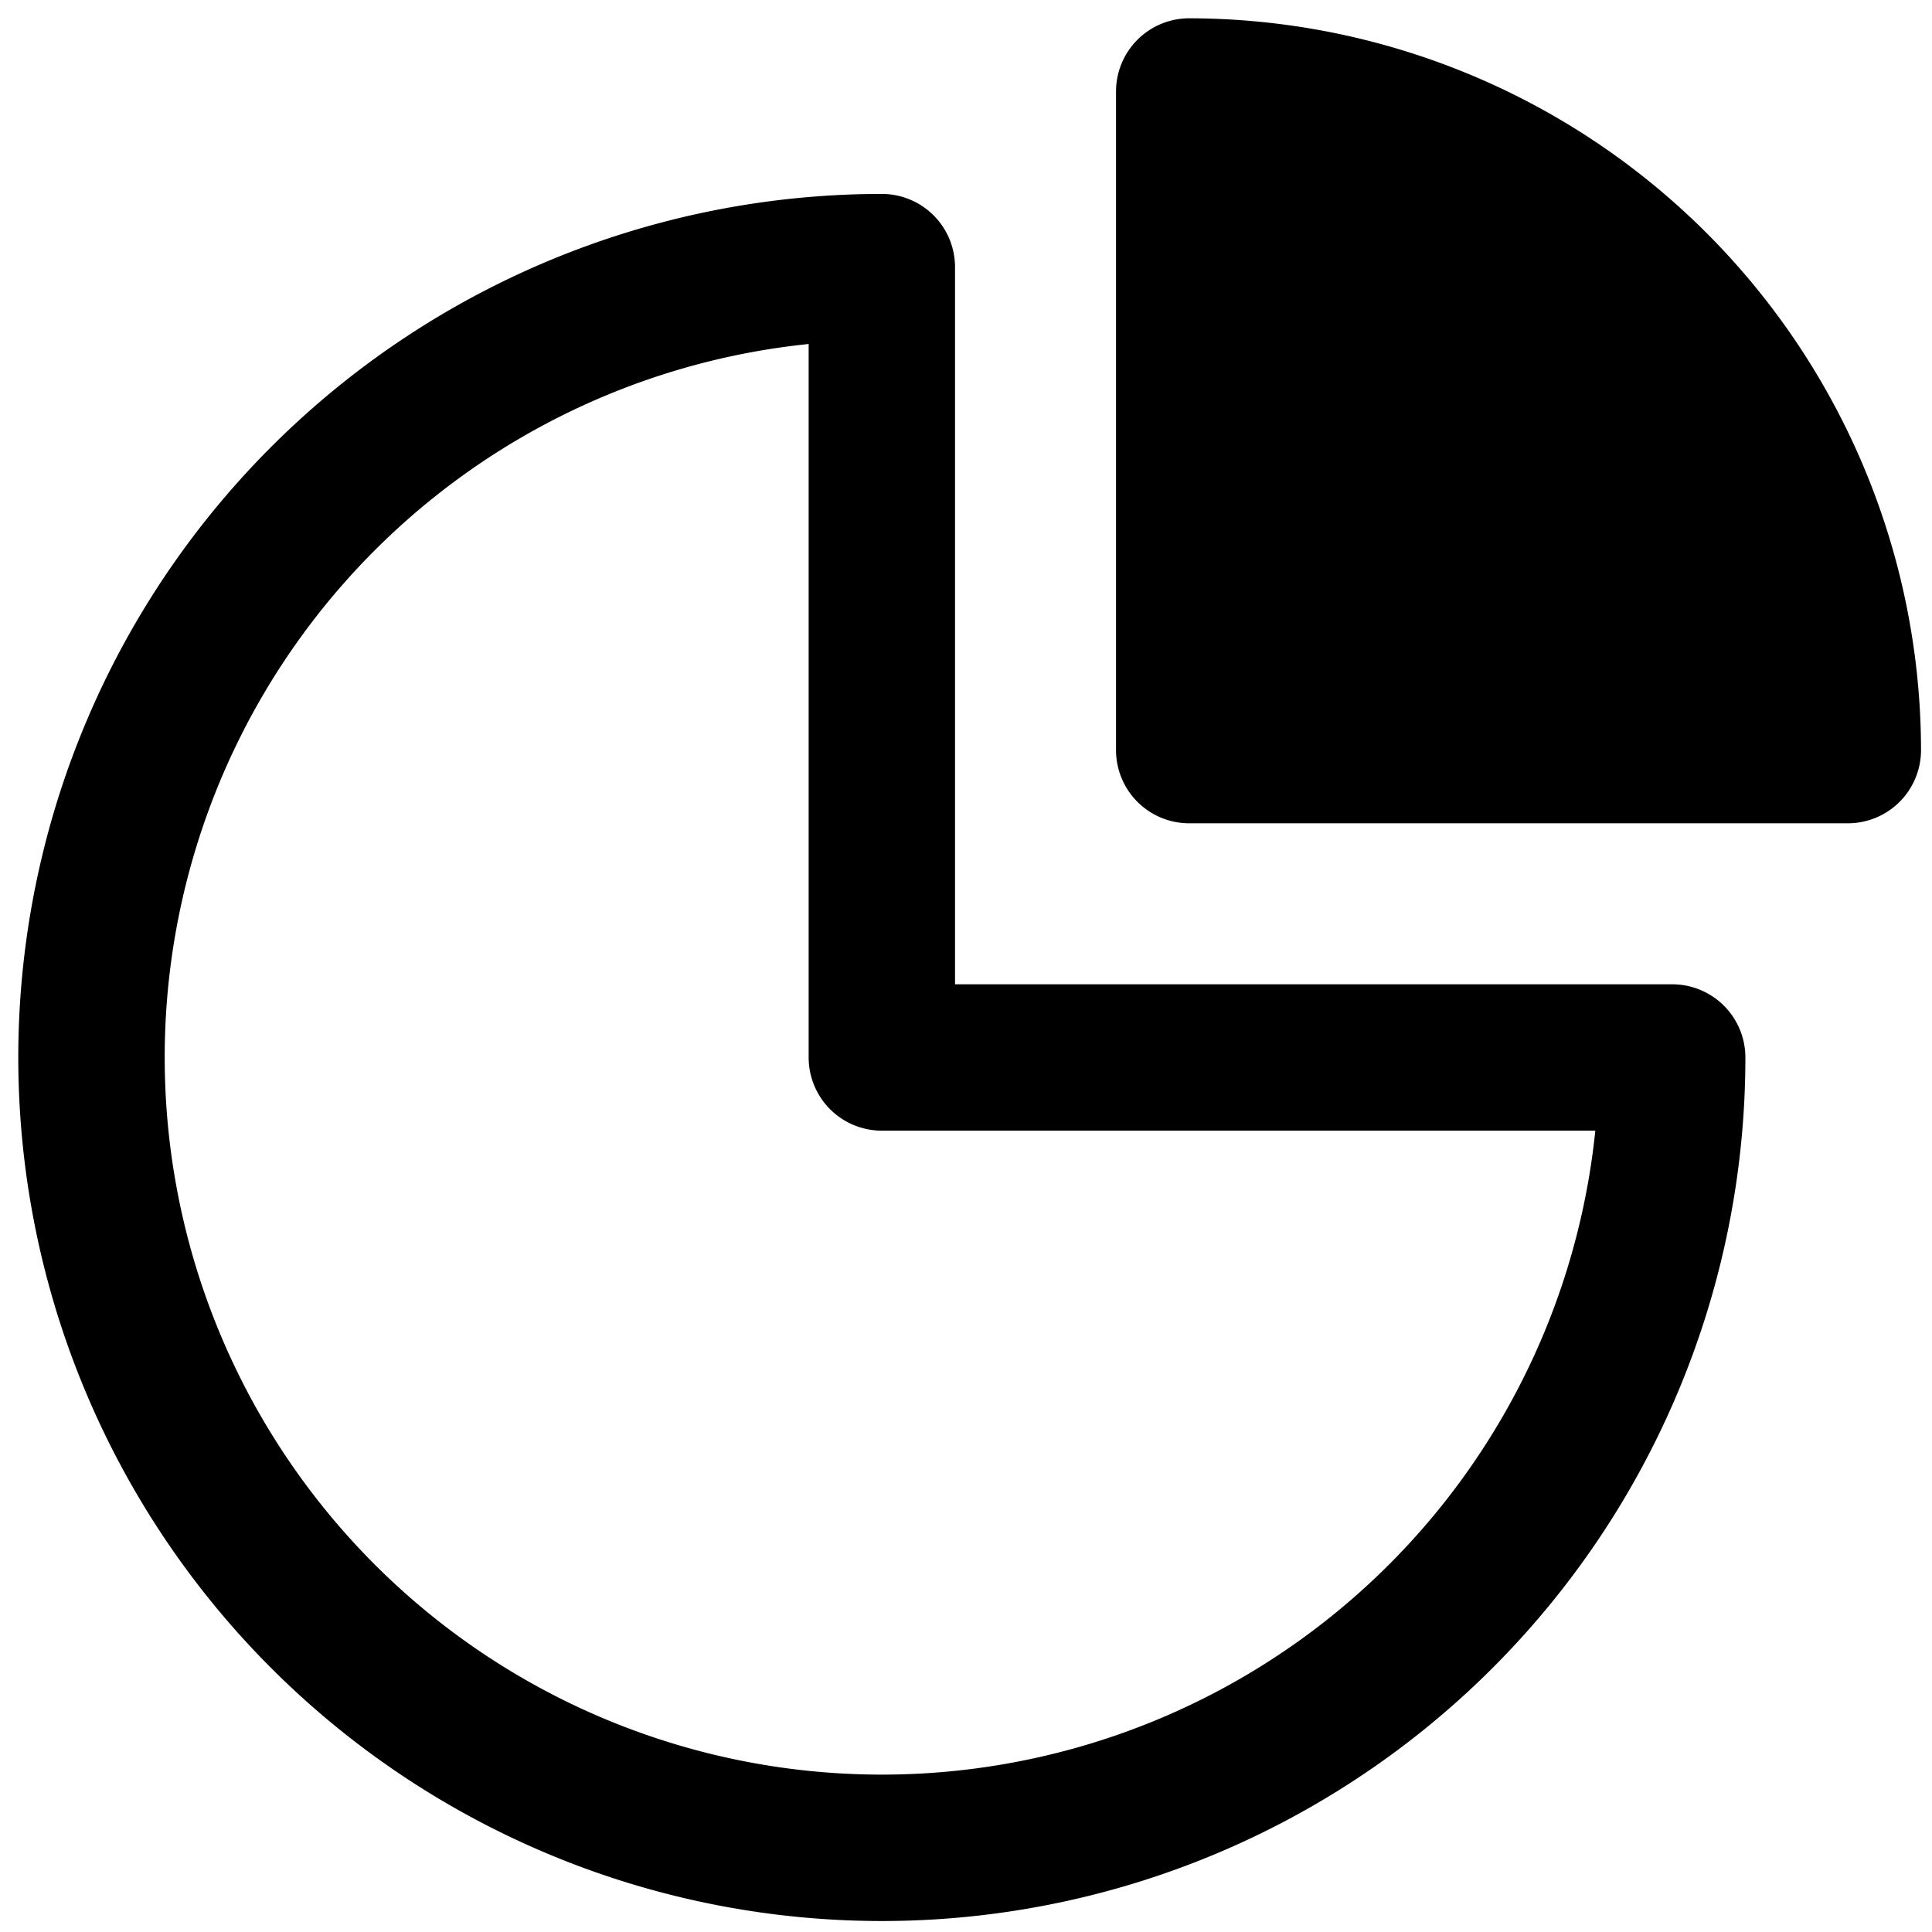 <svg viewBox="0 0 264 264">
    <path d="M120.5 26.5a10 10 0 0 1 10 10v98h98a10 10 0 0 1 10 10 118 118 0 1 1-118-118Zm97.494 128H120.5a10 10 0 0 1-10-10V47.006A98 98 0 1 0 217.994 154.5Z"/>
    <path d="M252.5 102.5a90 90 0 0 0-90-90v90Z"/>
    <path d="M252.5 112.5h-90a10 10 0 0 1-10-10v-90a10 10 0 0 1 10-10 100.113 100.113 0 0 1 100 100 10 10 0 0 1-10 10Zm-80-20h69.378A80.175 80.175 0 0 0 172.5 23.122Z"/>
</svg>
